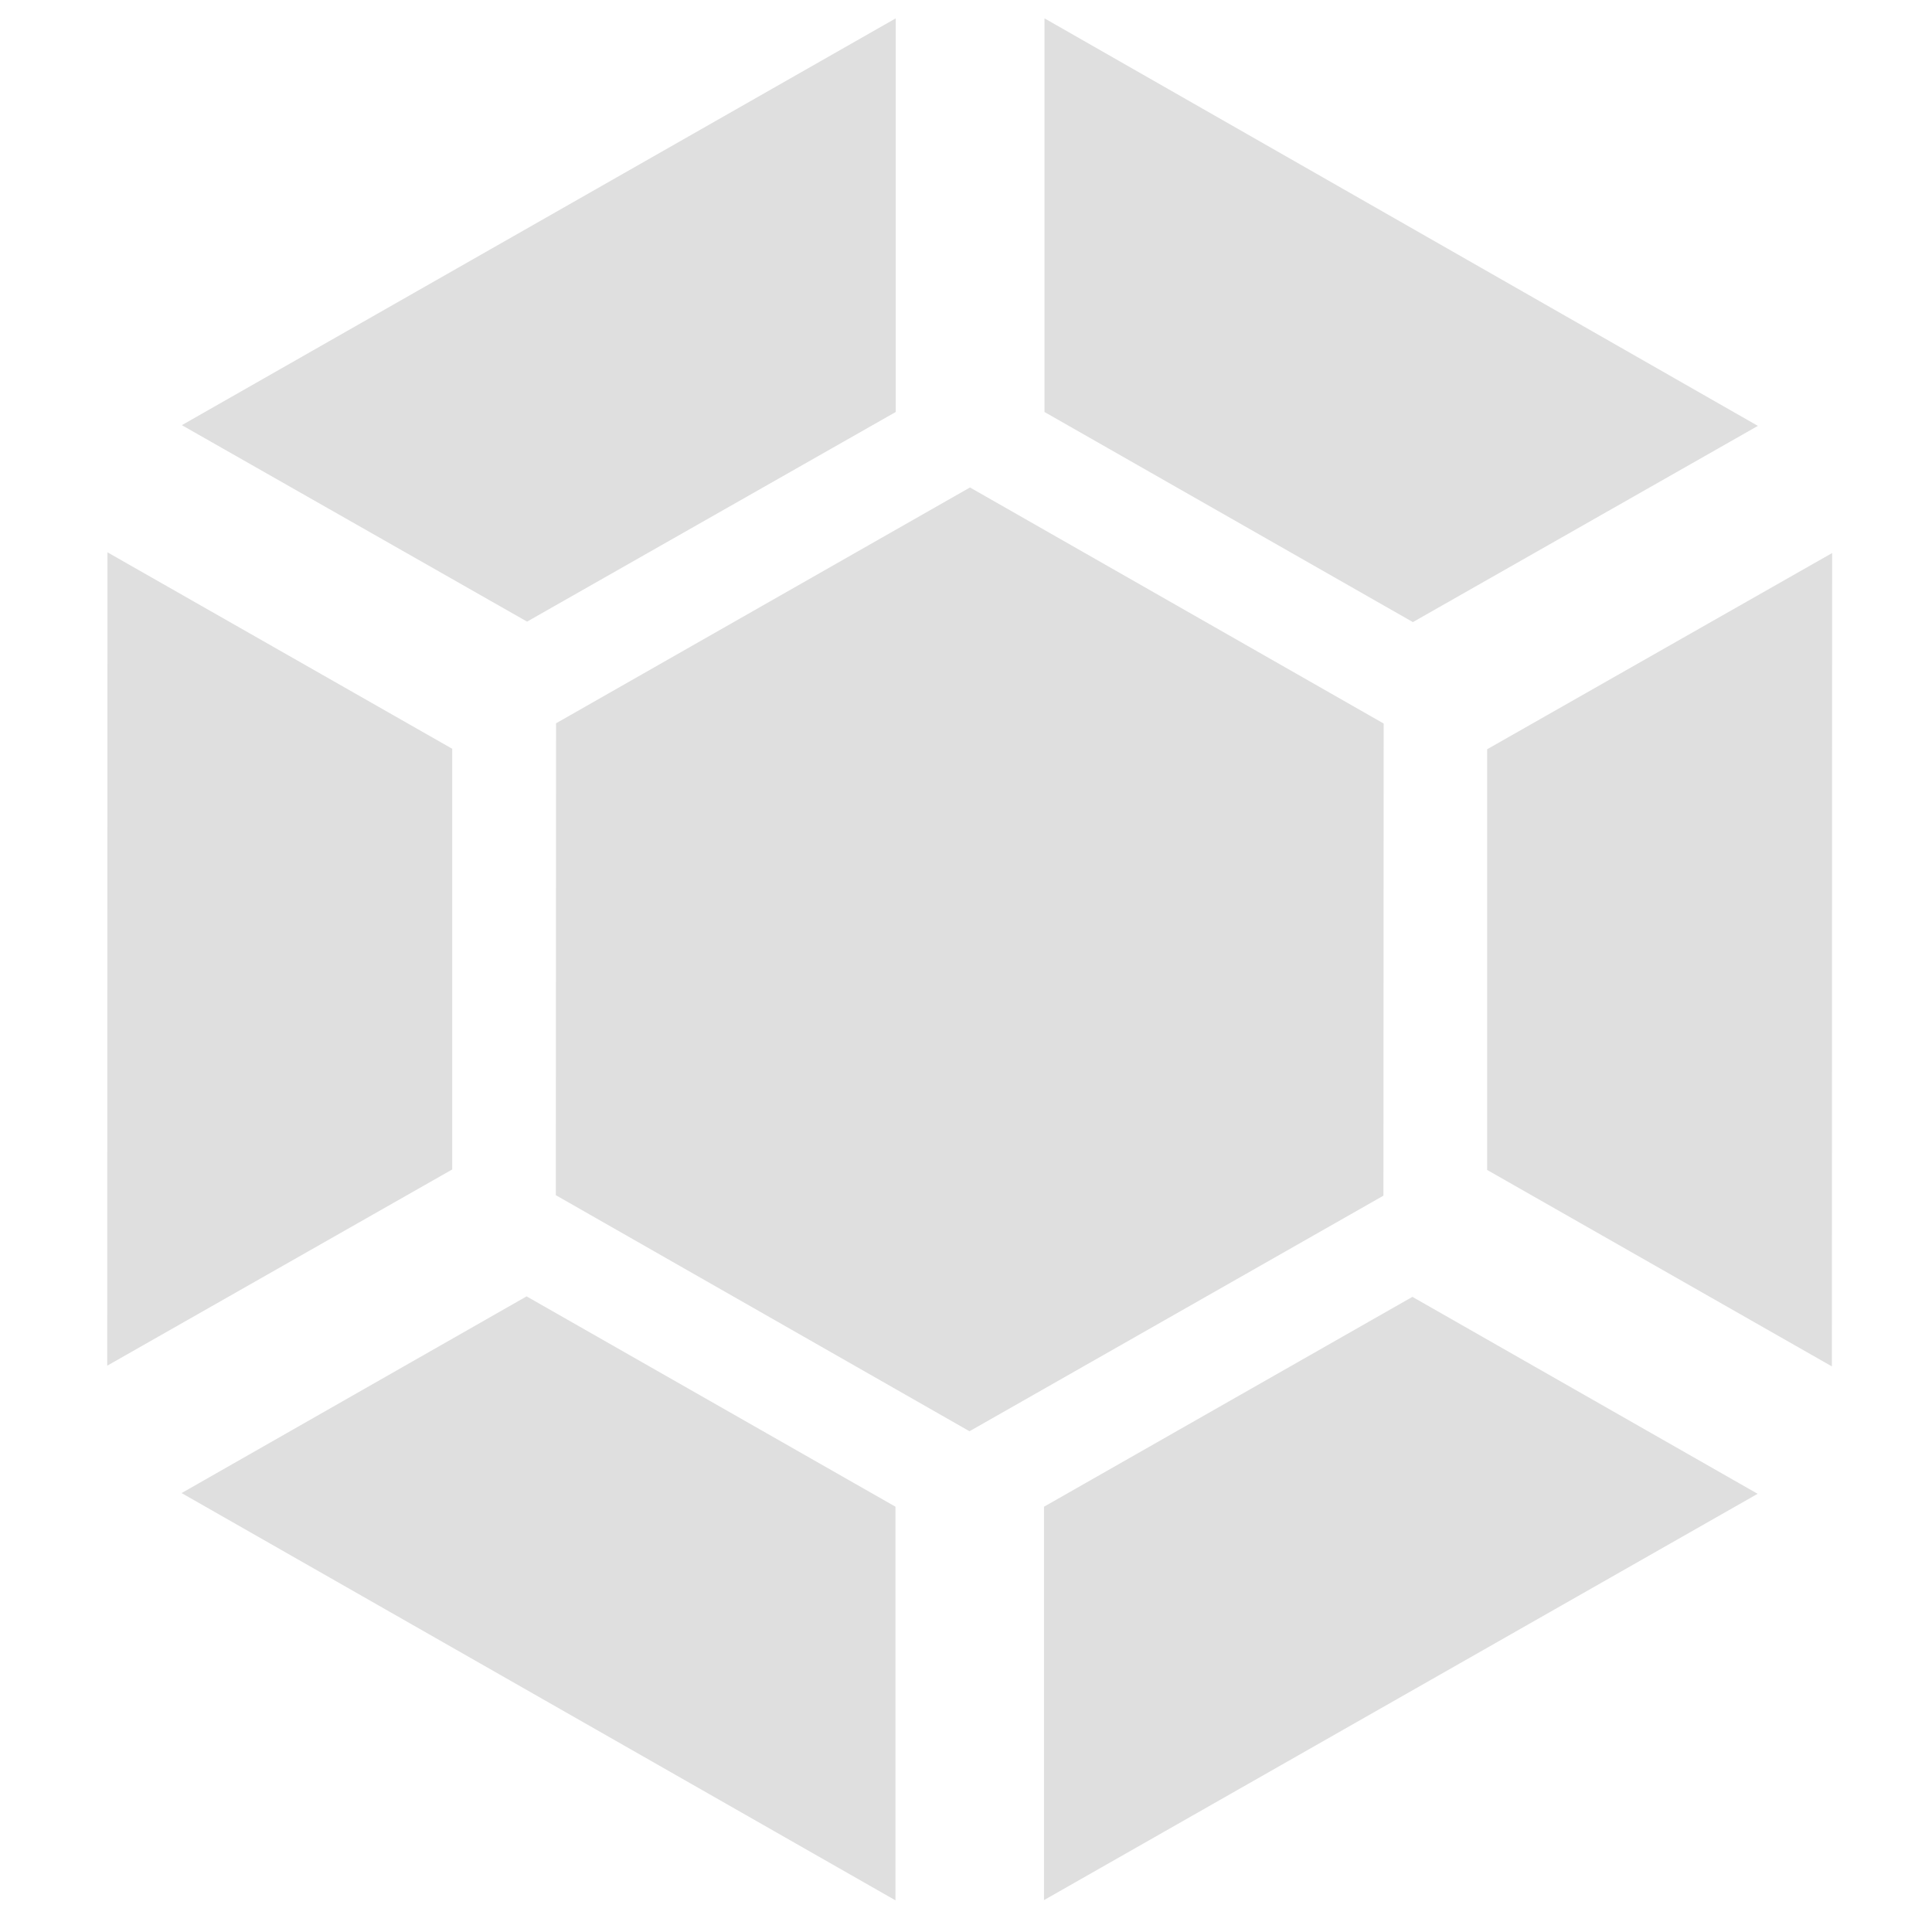 <?xml version="1.0" encoding="UTF-8"?>
<svg id="svg6" version="1.1" viewBox="0 0 16 16" xmlns="http://www.w3.org/2000/svg">
 <defs id="defs3051">
  <style id="current-color-scheme" type="text/css">.ColorScheme-Text {
        color:#dfdfdf;
      }</style>
 </defs>
 <path id="path4" class="ColorScheme-Text" d="m7.418 0.152-5.912 3.369 2.859 1.627 3.053-1.736v-3.26zm1.232 0v3.26l3.051 1.74 2.857-1.625-5.908-3.375zm-0.617 3.885-3.428 1.953-0.002 3.908 3.426 1.955 3.428-1.951 0.002-3.91-3.426-1.955zm-7.143 0.537-0.002 6.736 2.857-1.625v-3.484l-2.855-1.627zm14.283 0.006-2.857 1.625v3.484l2.855 1.627 0.002-6.736zm-10.812 6.156-2.857 1.629 5.912 3.373v-3.26l-3.055-1.742zm7.336 0.004-3.051 1.738v3.258l5.91-3.365-2.859-1.631z" style="fill:#dfdfdf"/>
</svg>
